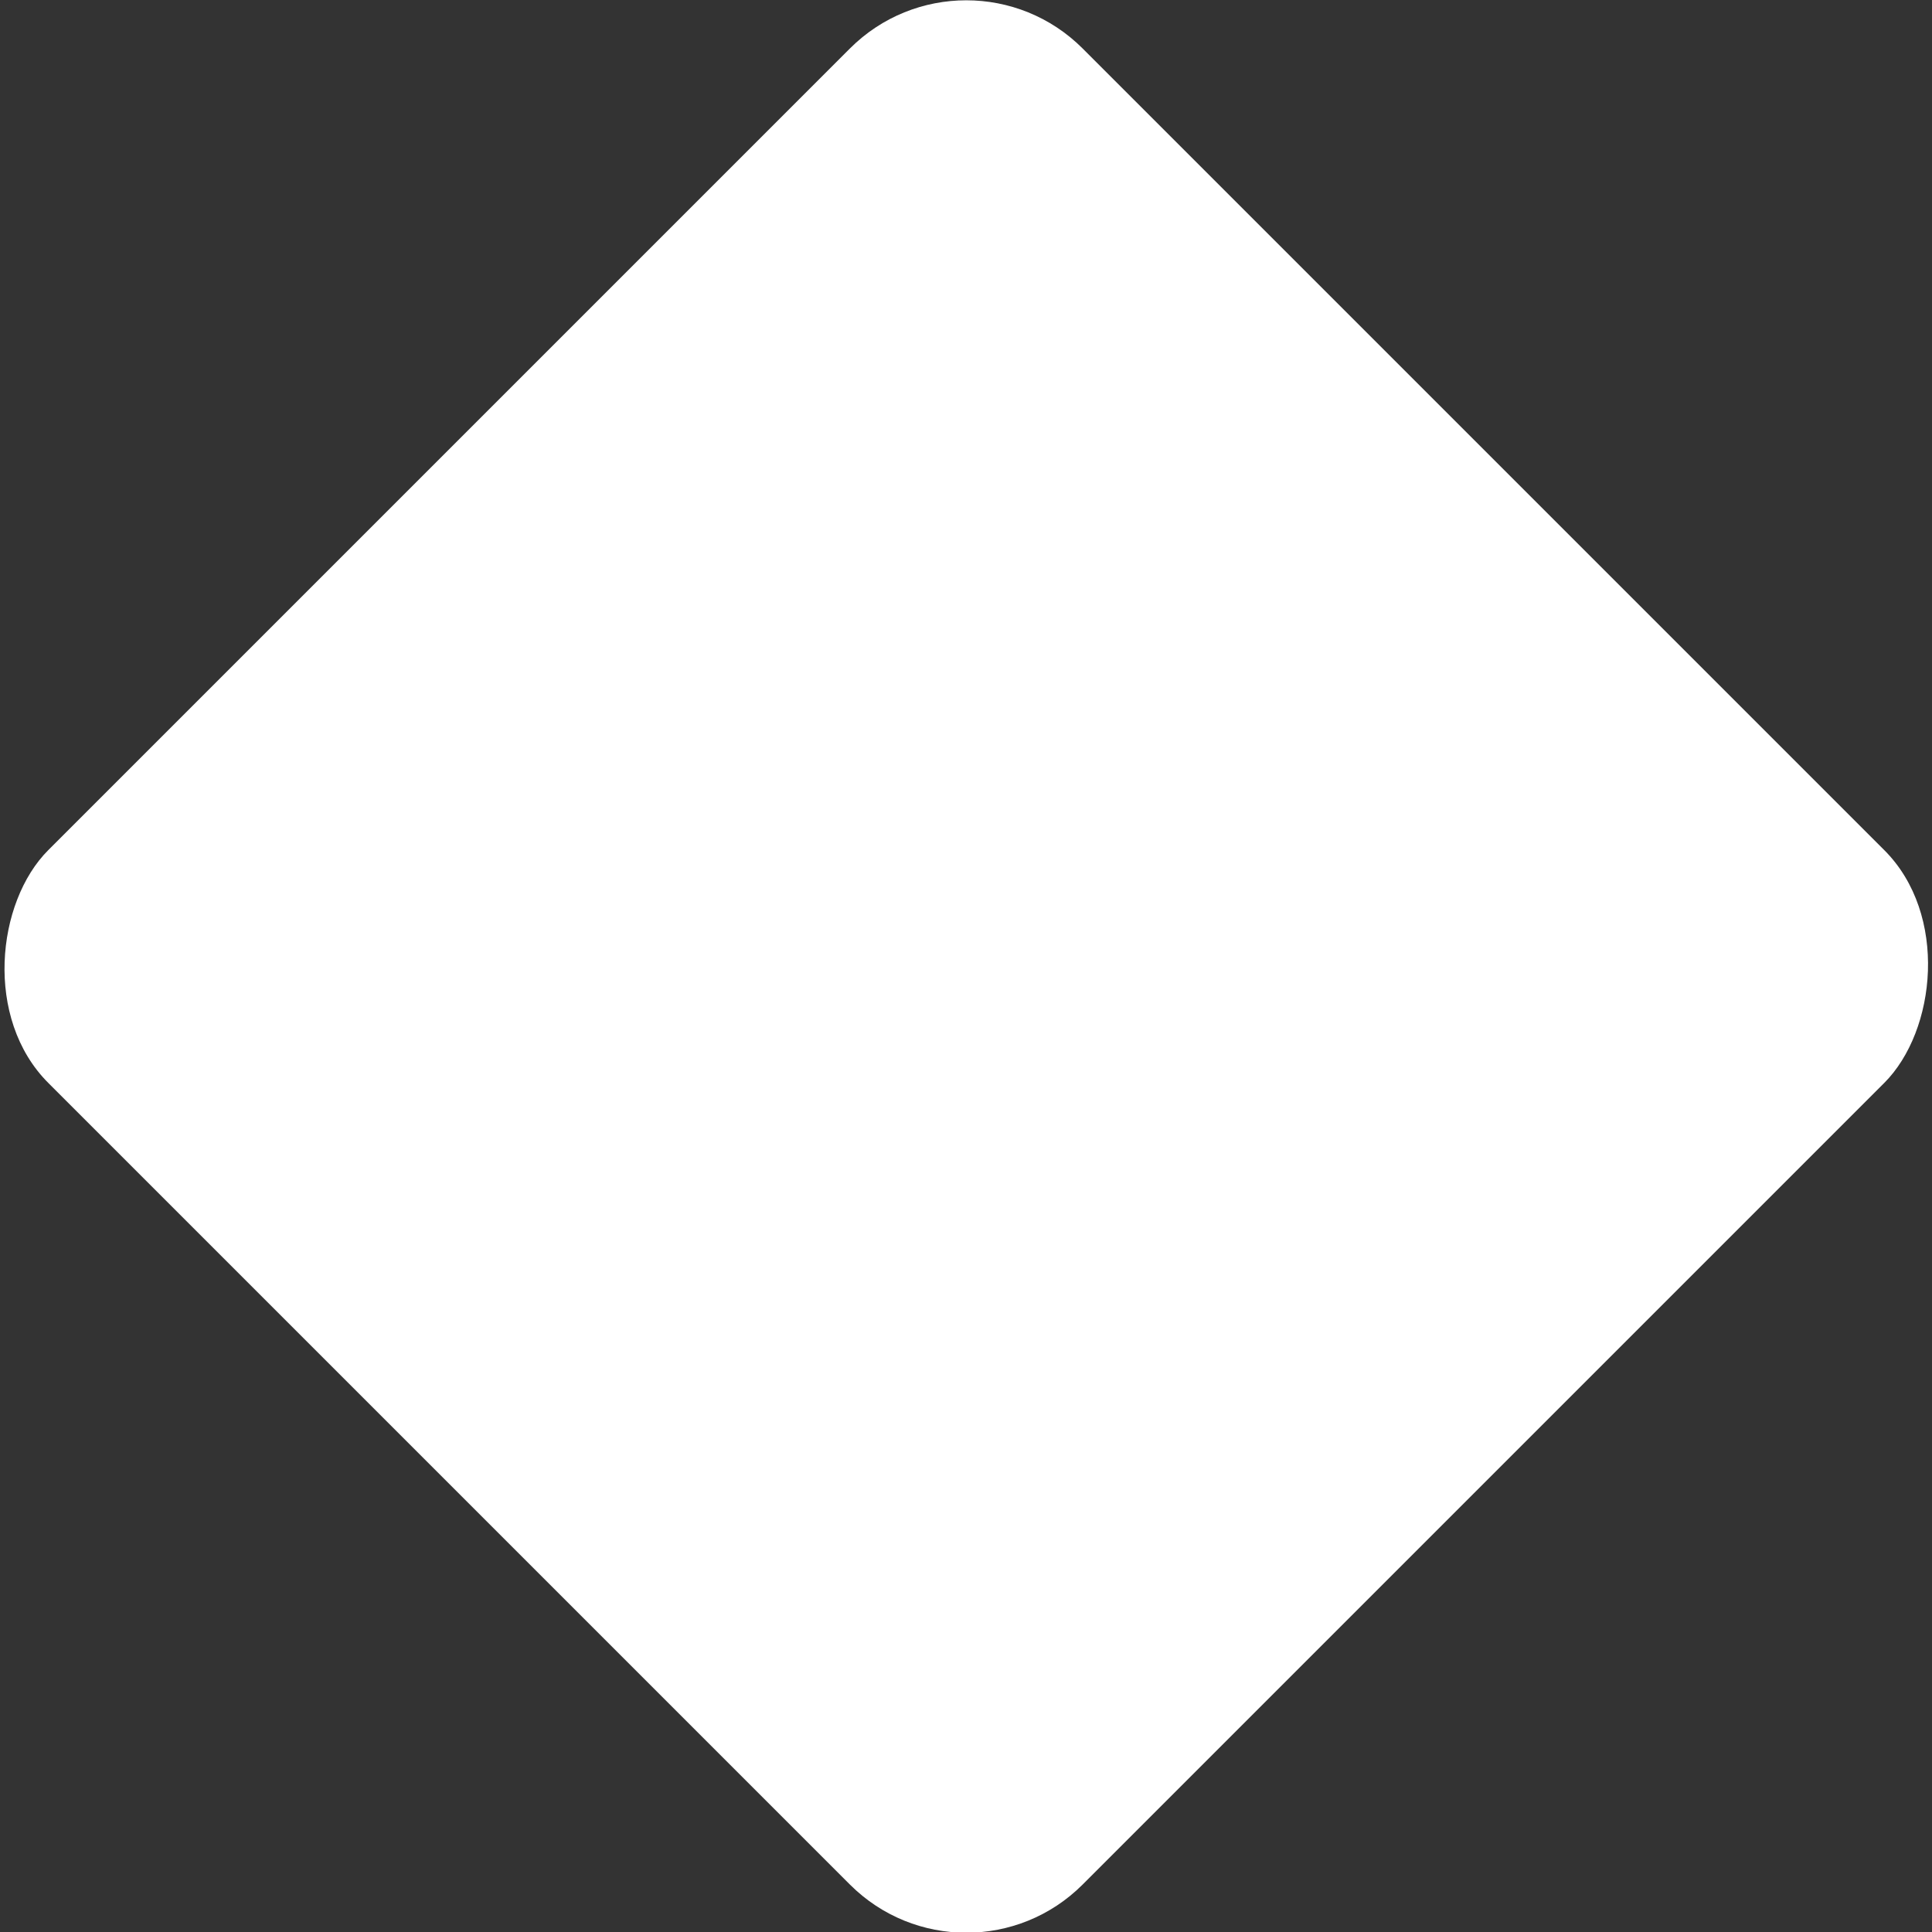 <svg xmlns="http://www.w3.org/2000/svg" viewBox="0 0 35.21 35.21"><rect x="0" y="0" width="35.21" height="35.21" fill="#333333" stroke="none"/><defs><style>.cls-1{fill:#fff;}</style></defs><g id="Capa_2" data-name="Capa 2"><g id="Tect"><rect class="cls-1" x="4.28" y="4.28" width="26.66" height="26.66" rx="3" transform="translate(17.61 -7.29) rotate(45)"/></g></g></svg>